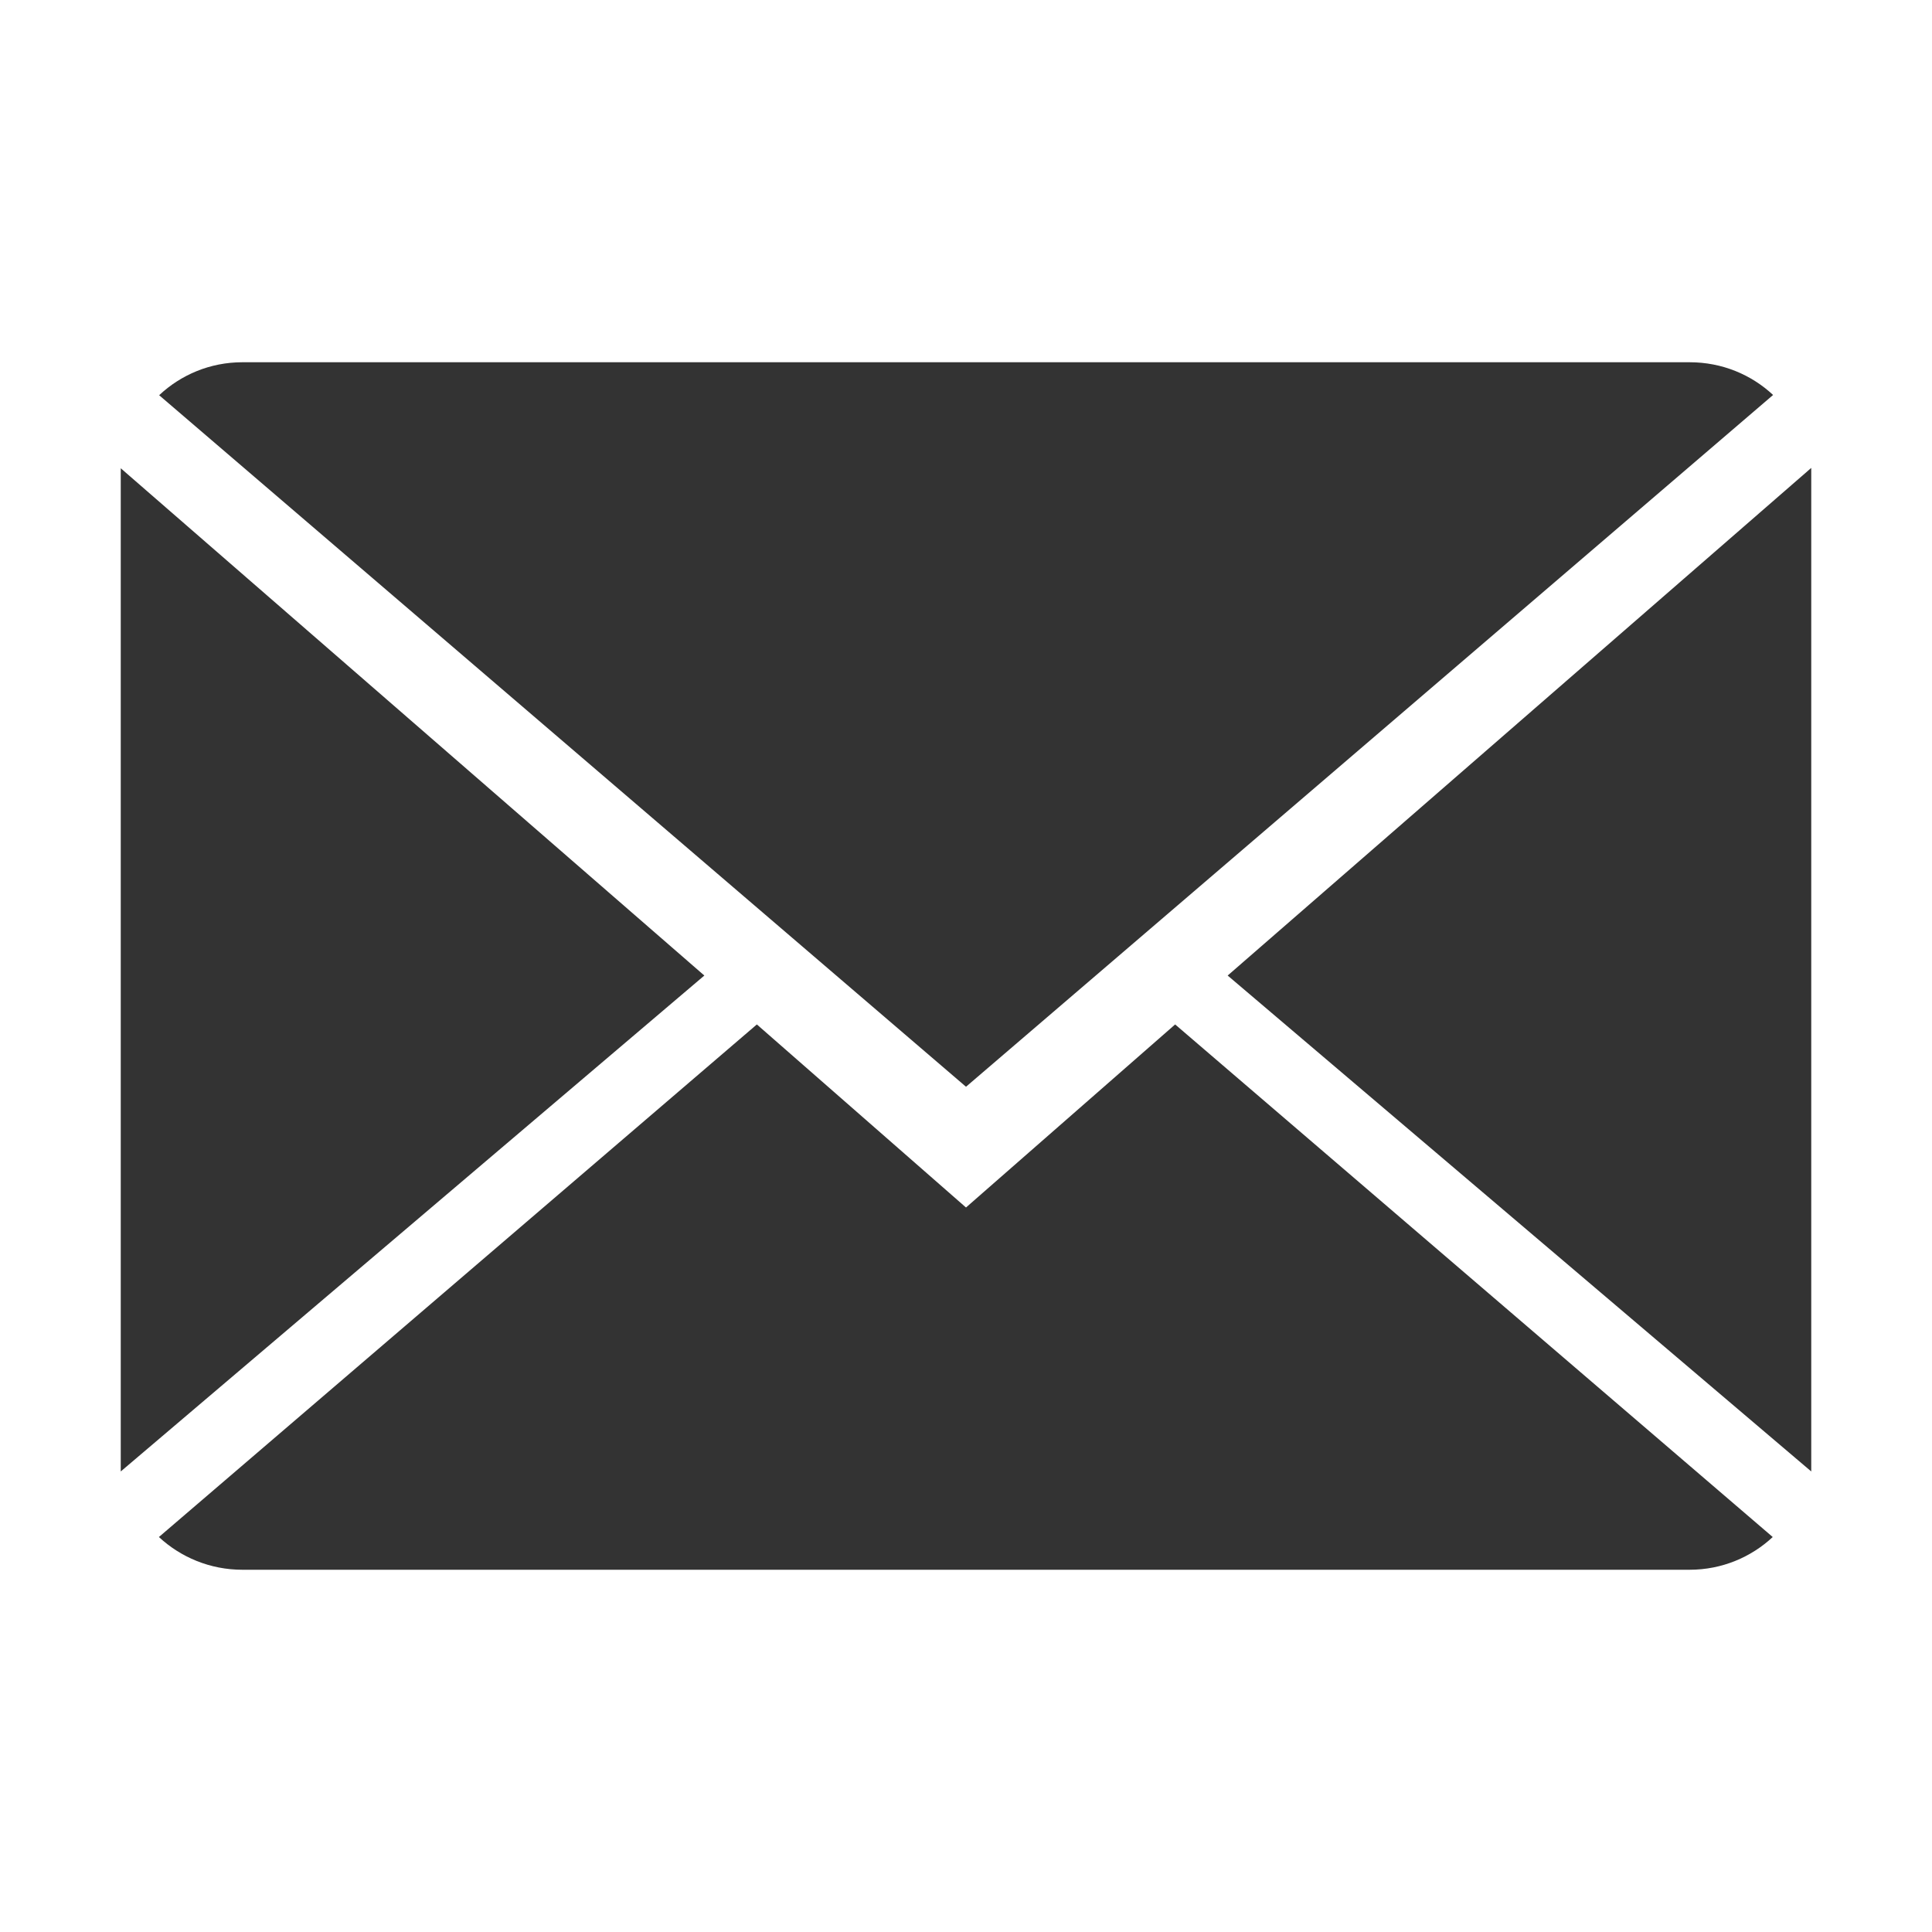 <svg viewBox="-1 -1 16 16" xmlns="http://www.w3.org/2000/svg">
    <path d="M7,9L5.268,7.484l-4.952,4.245C0.496,11.896,0.739,12,1.007,12h11.986c0.267,0,0.509-0.104,0.688-0.271L8.732,7.484L7,9z" fill="#333"/>
    <path d="M13.684,2.271C13.504,2.103,13.262,2,12.993,2H1.007C0.74,2,0.498,2.104,0.318,2.273L7,8L13.684,2.271z" fill="#333"/>
    <polygon fill="#333" points="0,2.878 0,11.186 4.833,7.079"/>
    <polygon fill="#333" points="9.167,7.079 14,11.186 14,2.875"/>
</svg>
